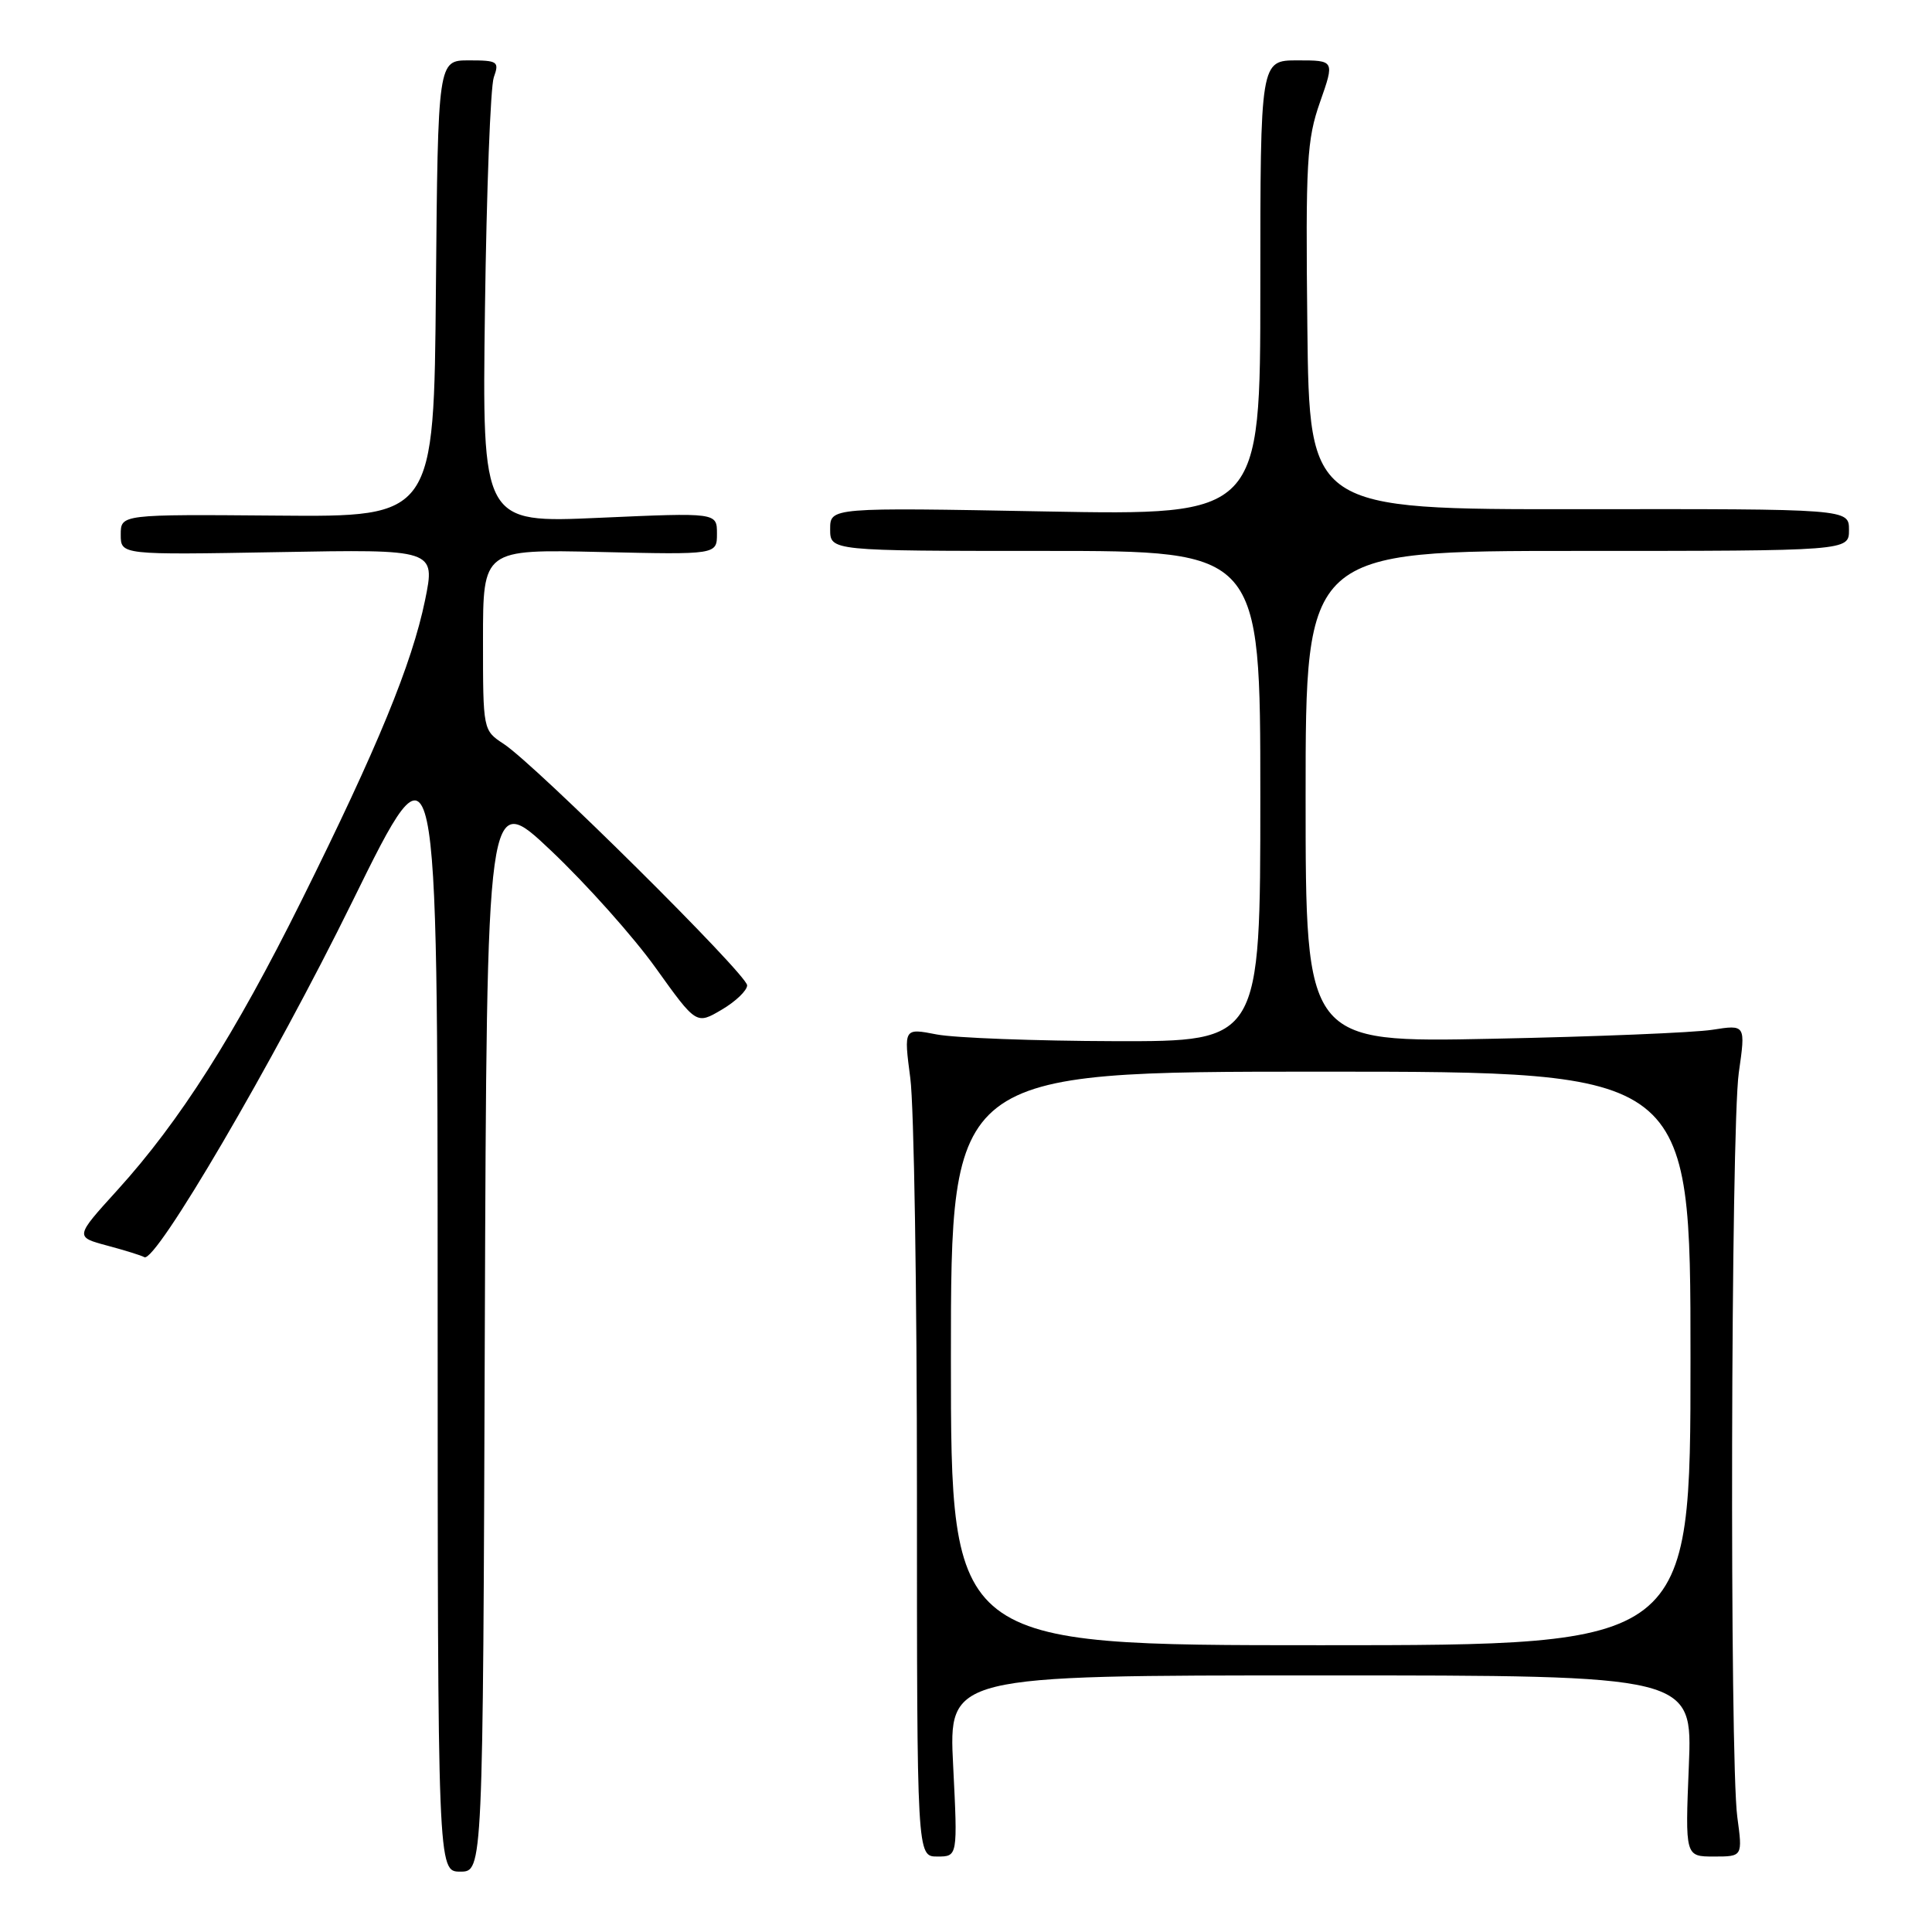 <?xml version="1.0" encoding="UTF-8" standalone="no"?>
<!DOCTYPE svg PUBLIC "-//W3C//DTD SVG 1.1//EN" "http://www.w3.org/Graphics/SVG/1.1/DTD/svg11.dtd" >
<svg xmlns="http://www.w3.org/2000/svg" xmlns:xlink="http://www.w3.org/1999/xlink" version="1.1" viewBox="0 0 256 256">
 <g >
 <path fill="currentColor"
d=" M 64.24 176.33 C 64.50 104.65 64.50 104.65 73.03 112.73 C 77.72 117.17 83.97 124.17 86.91 128.29 C 92.27 135.77 92.27 135.77 95.63 133.79 C 97.49 132.70 99.00 131.24 99.00 130.56 C 99.00 129.14 70.95 101.32 66.74 98.57 C 64.00 96.77 64.00 96.75 64.00 84.78 C 64.00 72.79 64.00 72.79 79.50 73.14 C 95.00 73.50 95.00 73.50 95.00 70.71 C 95.00 67.92 95.00 67.92 79.44 68.61 C 63.88 69.31 63.88 69.31 64.26 40.90 C 64.47 25.28 64.99 11.49 65.43 10.25 C 66.18 8.15 65.96 8.00 62.13 8.00 C 58.03 8.00 58.03 8.00 57.76 38.25 C 57.50 68.50 57.50 68.50 36.75 68.32 C 16.00 68.15 16.00 68.15 16.00 70.84 C 16.00 73.53 16.00 73.53 36.85 73.16 C 57.70 72.78 57.70 72.78 56.32 79.54 C 54.58 87.98 50.03 99.05 39.96 119.31 C 31.11 137.12 23.81 148.60 15.55 157.70 C 9.92 163.90 9.92 163.90 14.21 165.05 C 16.57 165.68 18.78 166.37 19.12 166.58 C 20.58 167.47 36.24 140.72 46.67 119.50 C 57.98 96.50 57.98 96.50 57.99 172.25 C 58.00 248.00 58.00 248.00 60.99 248.00 C 63.99 248.00 63.99 248.00 64.24 176.33 Z  M 126.30 234.00 C 125.69 222.00 125.69 222.00 174.98 222.00 C 224.27 222.00 224.27 222.00 223.78 234.00 C 223.29 246.00 223.29 246.00 227.10 246.00 C 230.91 246.00 230.91 246.00 230.20 240.75 C 229.17 233.06 229.34 149.60 230.40 142.13 C 231.31 135.76 231.31 135.76 226.90 136.45 C 224.48 136.83 211.36 137.37 197.75 137.64 C 173.00 138.15 173.00 138.15 173.00 105.58 C 173.00 73.00 173.00 73.00 209.00 73.00 C 245.00 73.00 245.00 73.00 245.00 70.22 C 245.00 67.43 245.00 67.43 209.25 67.47 C 173.50 67.50 173.50 67.50 173.23 43.28 C 172.99 21.43 173.16 18.51 174.91 13.53 C 176.85 8.00 176.85 8.00 171.92 8.00 C 167.00 8.00 167.00 8.00 167.00 38.15 C 167.00 68.29 167.00 68.29 138.50 67.77 C 110.00 67.24 110.00 67.24 110.00 70.12 C 110.00 73.00 110.00 73.00 138.50 73.00 C 167.00 73.00 167.00 73.00 167.00 105.50 C 167.00 138.00 167.00 138.00 147.75 137.96 C 137.16 137.93 126.53 137.53 124.12 137.07 C 119.75 136.22 119.75 136.22 120.62 142.86 C 121.11 146.51 121.50 171.21 121.50 197.75 C 121.50 246.00 121.50 246.00 124.20 246.00 C 126.90 246.00 126.90 246.00 126.30 234.00 Z  M 126.00 180.00 C 126.00 142.00 126.00 142.00 175.00 142.00 C 224.00 142.00 224.00 142.00 224.00 180.00 C 224.00 218.00 224.00 218.00 175.00 218.00 C 126.00 218.00 126.00 218.00 126.00 180.00 Z "/>
</g>
</svg>
